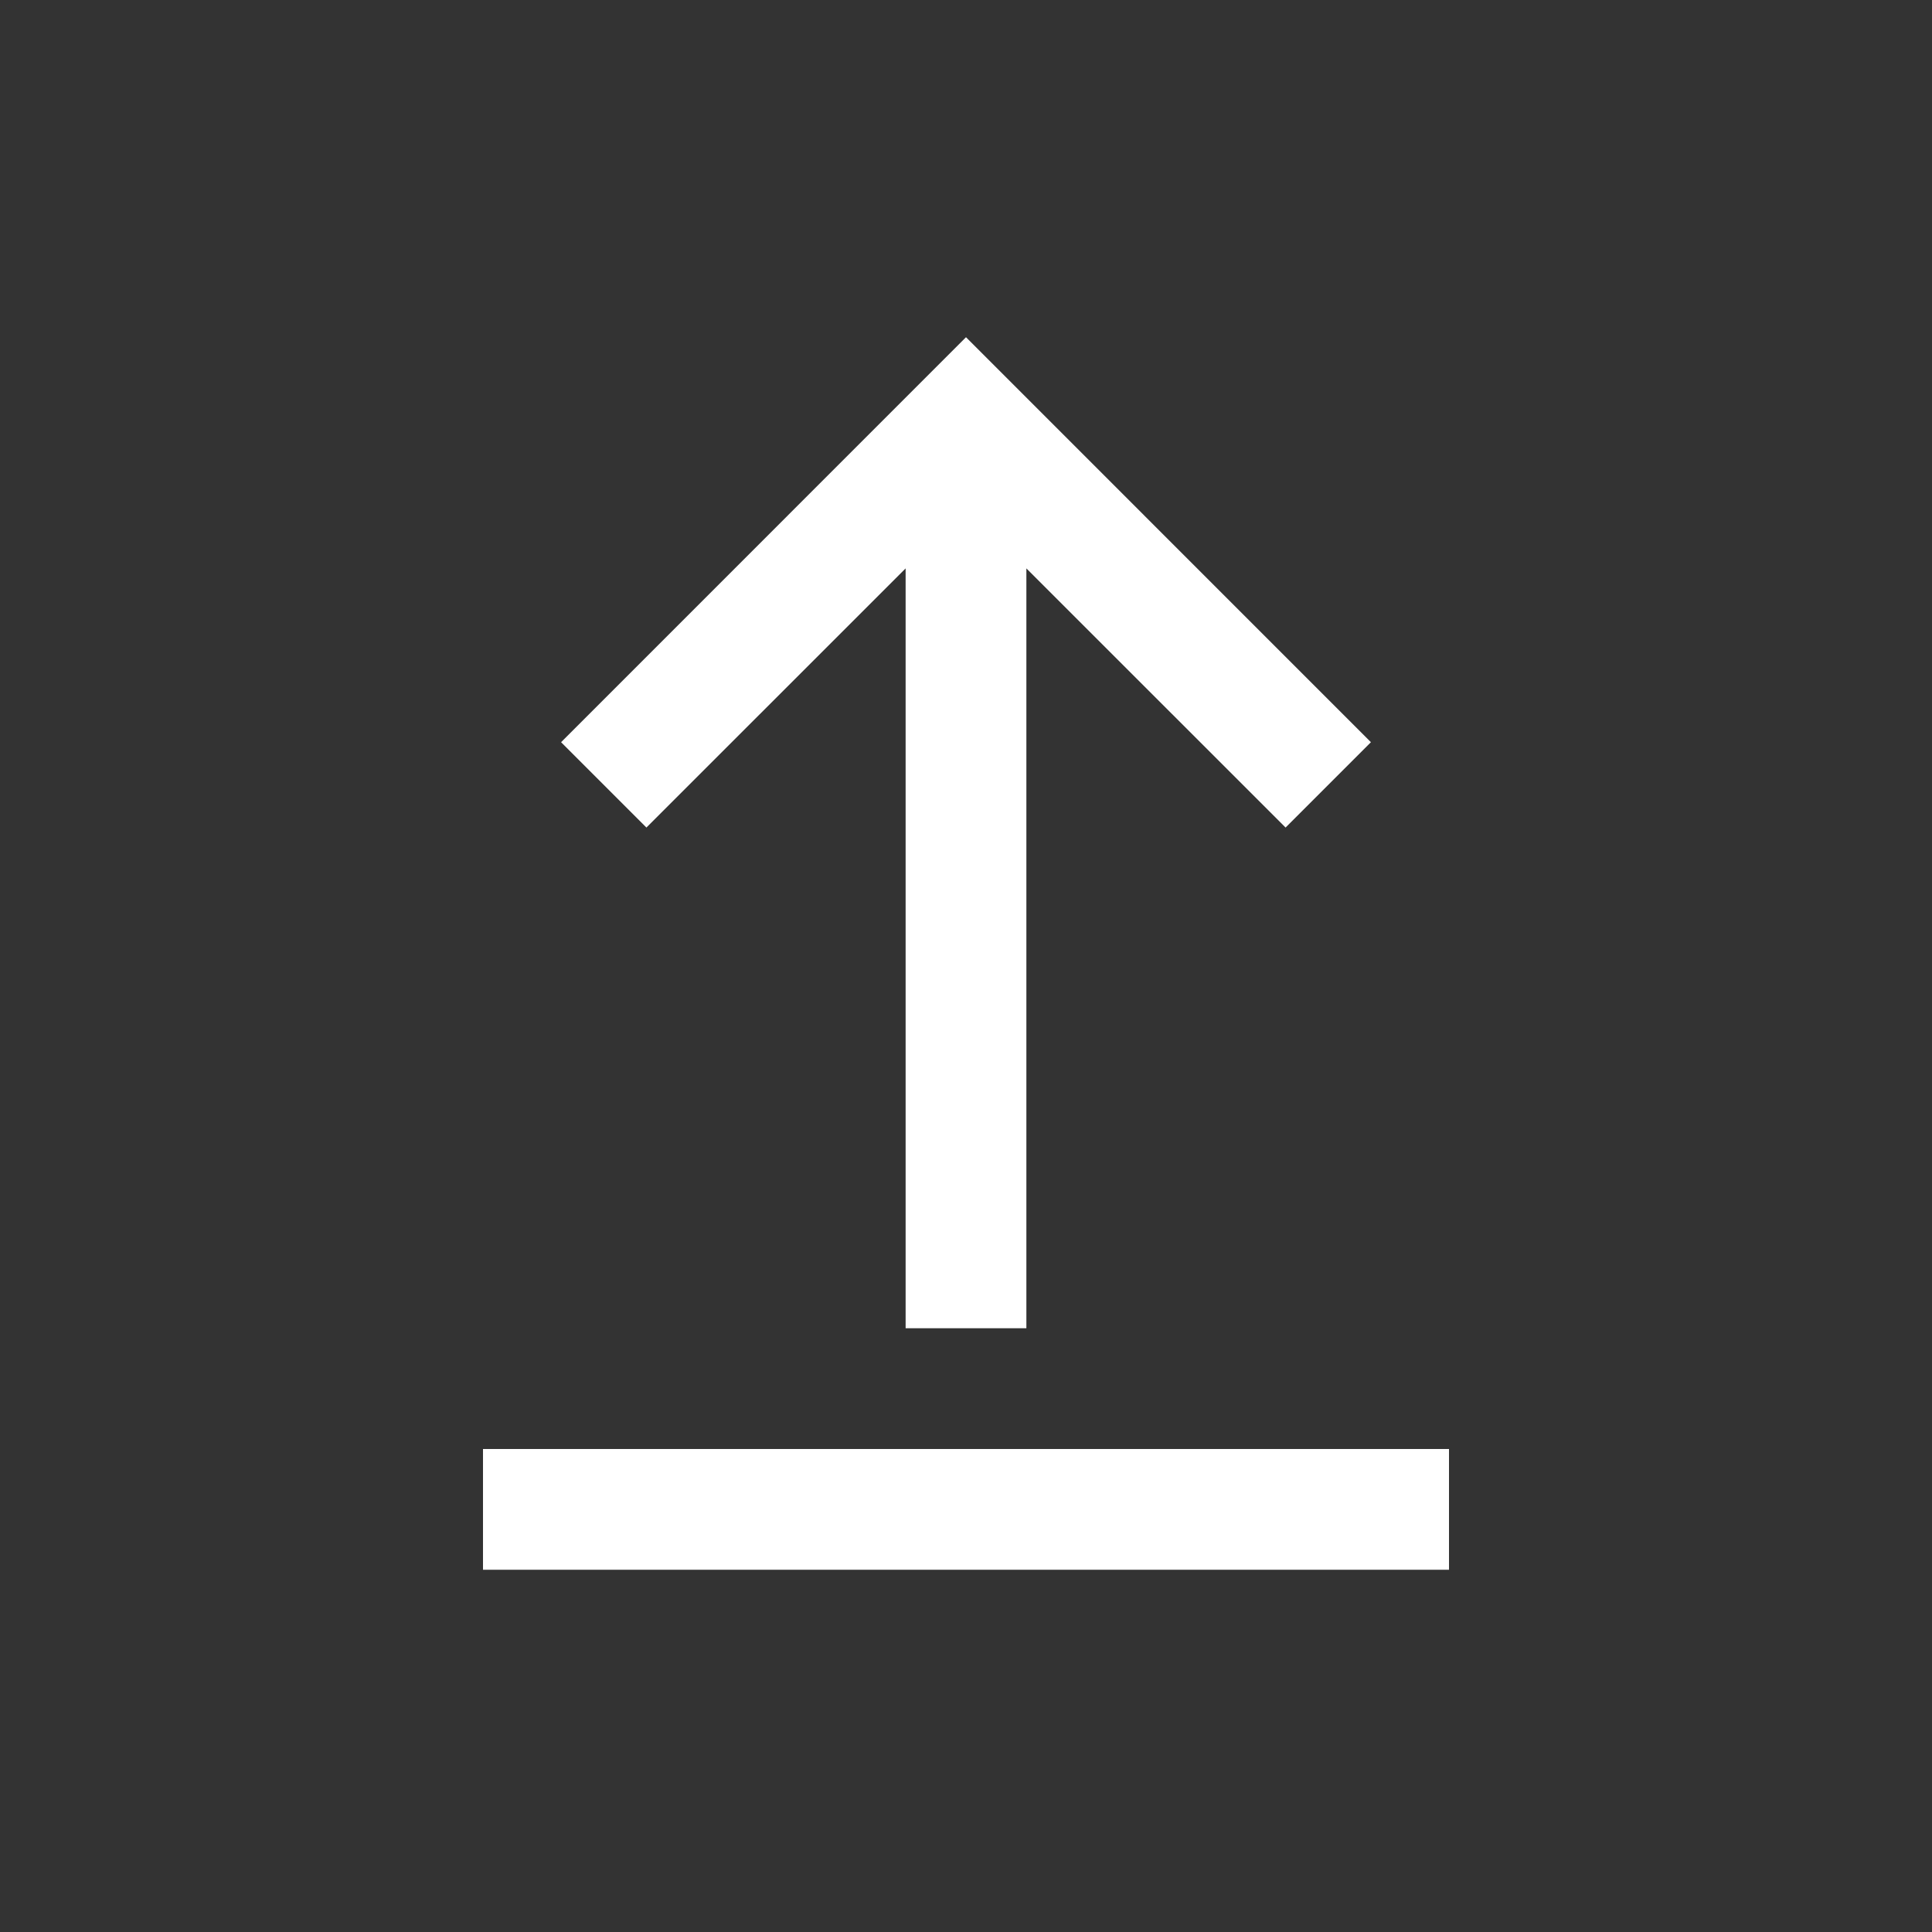 <?xml version="1.0" encoding="utf-8"?><!-- Uploaded to: SVG Repo, www.svgrepo.com, Generator: SVG Repo Mixer Tools -->
<svg width="800px" height="800px" viewBox="0 0 24 24" fill="none" xmlns="http://www.w3.org/2000/svg">
<rect x="0" y="0" width="24" height="24" fill="#333333" stroke="none"/>
<path fill-rule="evenodd" clip-rule="evenodd" d="M11.25 7.061L8.03 10.28L6.97 9.22L12 4.189L17.03 9.22L15.97 10.28L12.75 7.061L12.75 16.5L11.25 16.5L11.25 7.061Z" fill="#ffffff"/>
<path d="M18 18L18 19.5L6 19.5L6 18L18 18Z" fill="#ffffff"/>
</svg>